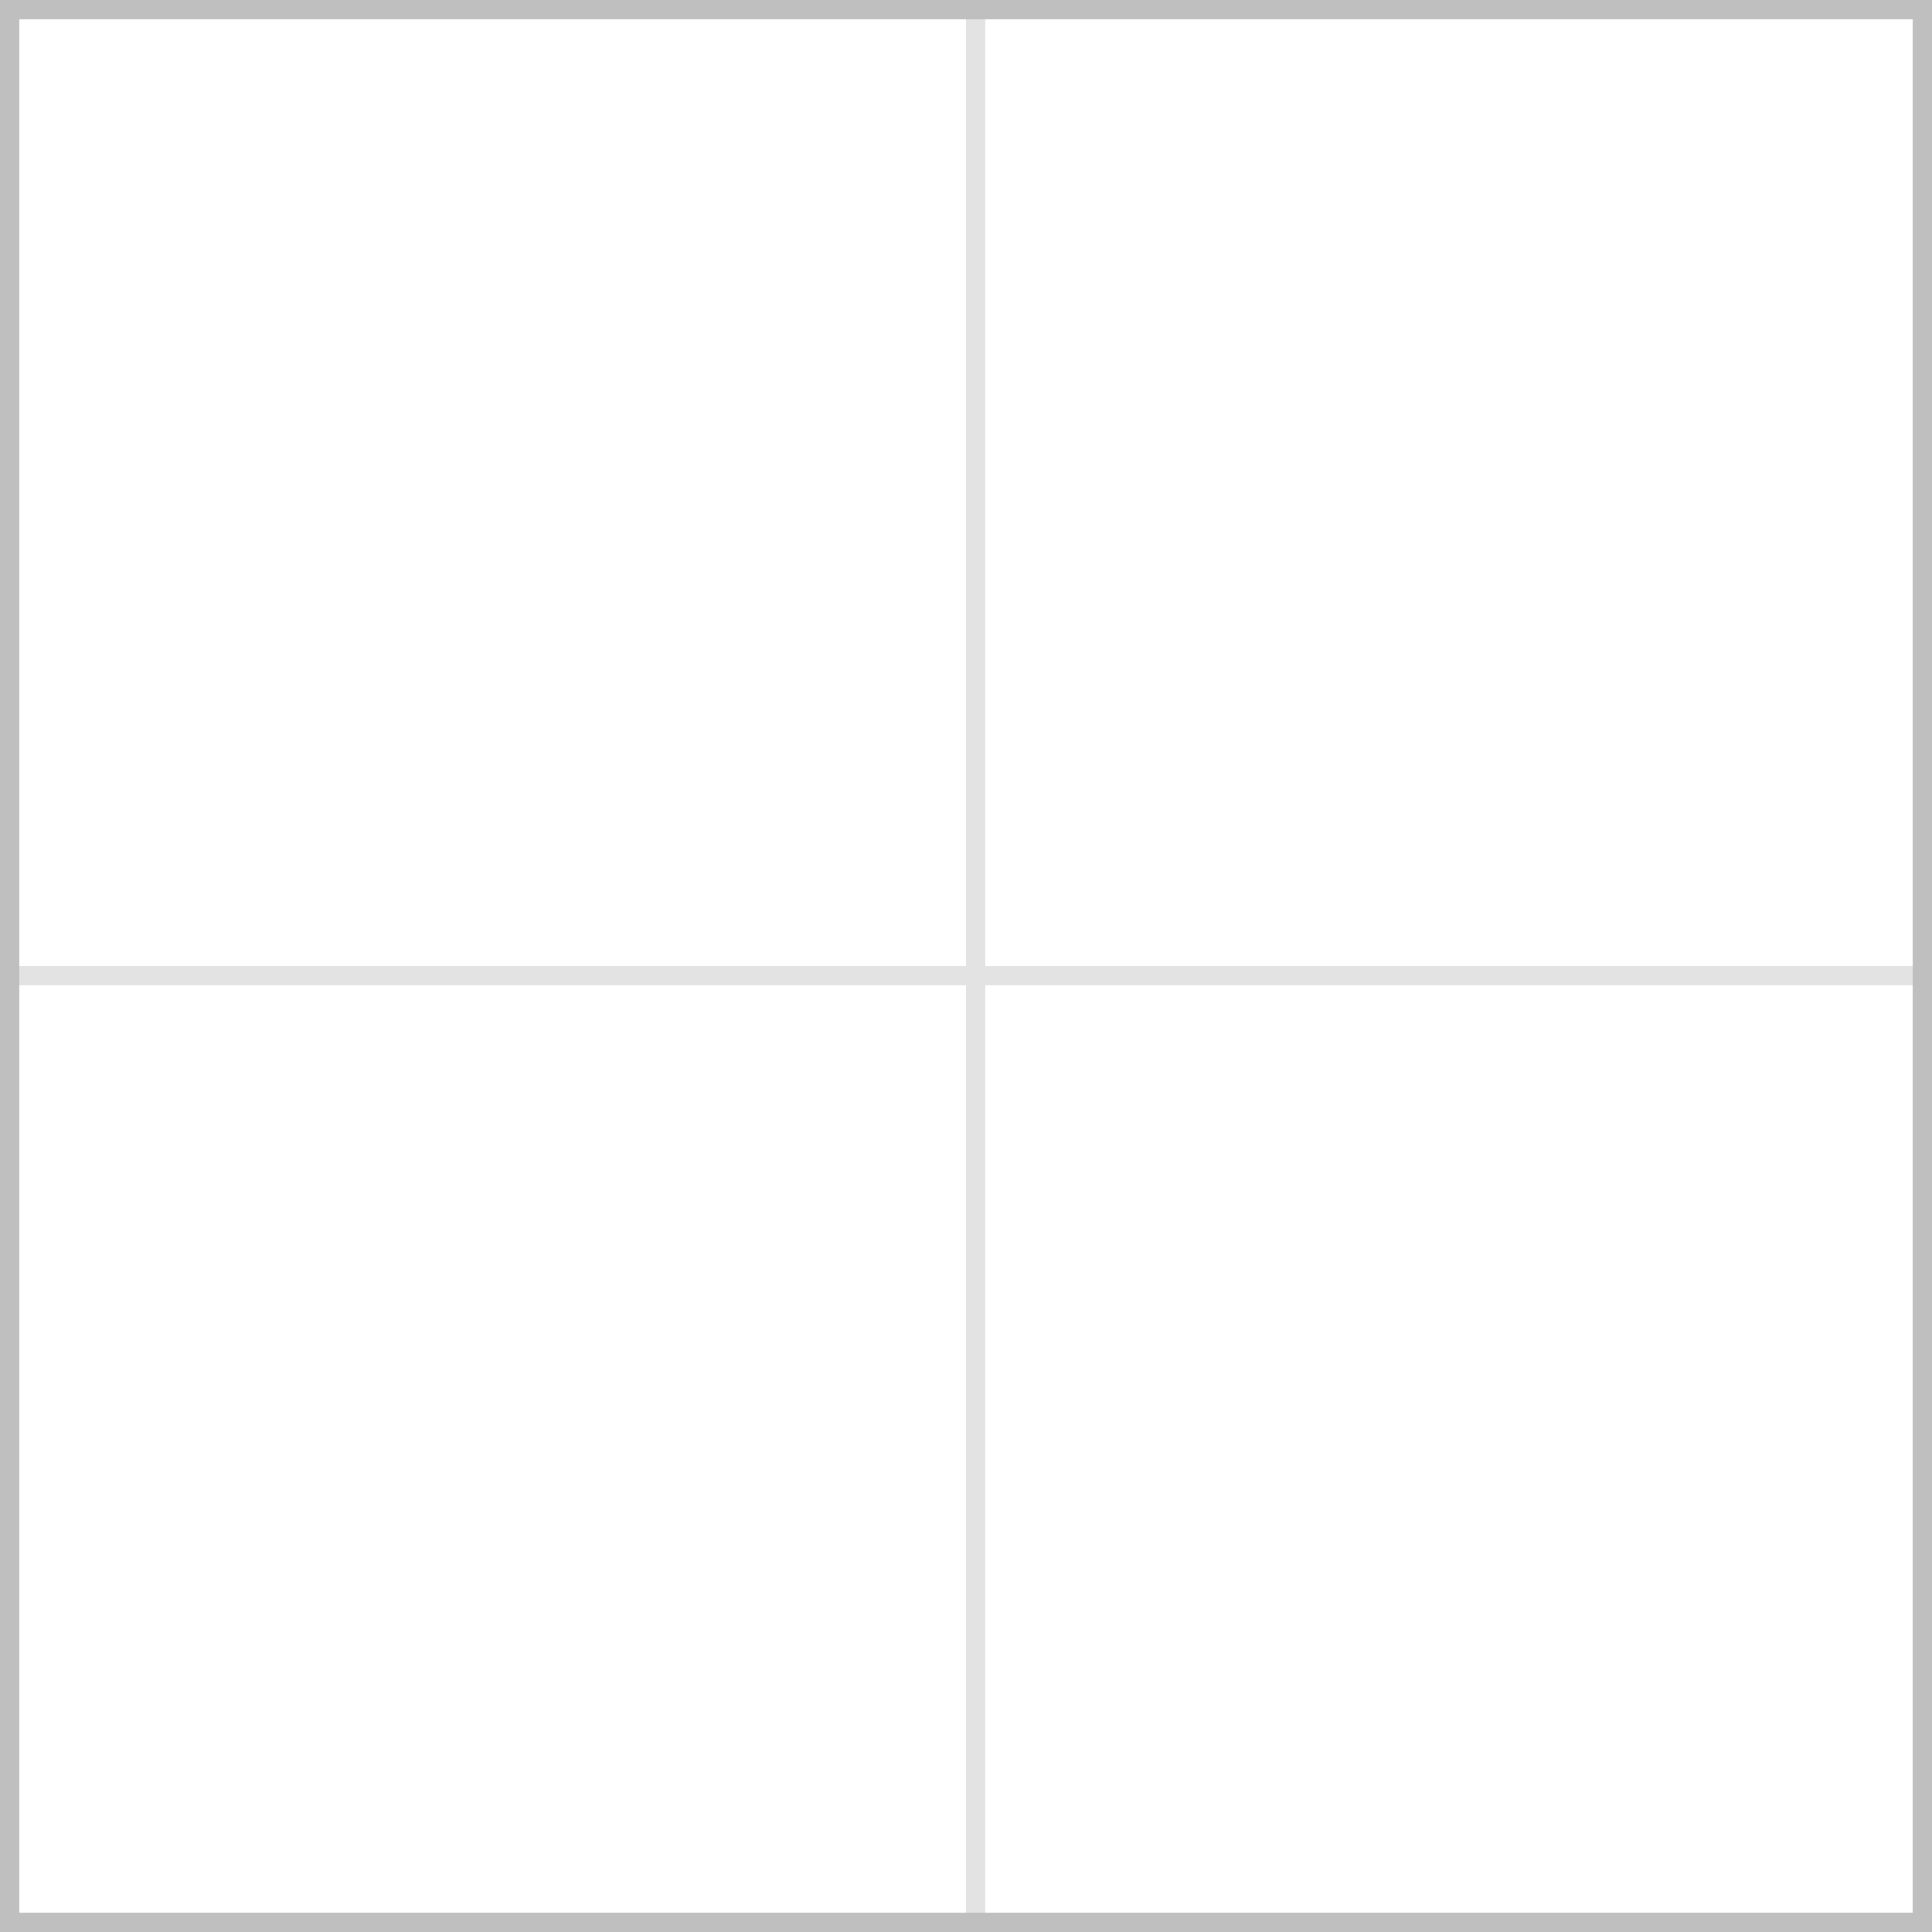 <svg xmlns="http://www.w3.org/2000/svg" width="100" height="100" viewBox="0 0 100 100"><title>grid</title><line x1="0.5" y1="50.5" x2="99.5" y2="50.5" fill="none" stroke="#e3e3e3" stroke-miterlimit="10"/><line x1="50.5" y1="100" x2="50.5" y2="1" fill="none" stroke="#e3e3e3" stroke-miterlimit="10"/><path d="M99,1V99H1V1H99m1-1H0V100H100V0Z" fill="#bfbfbf"/></svg>